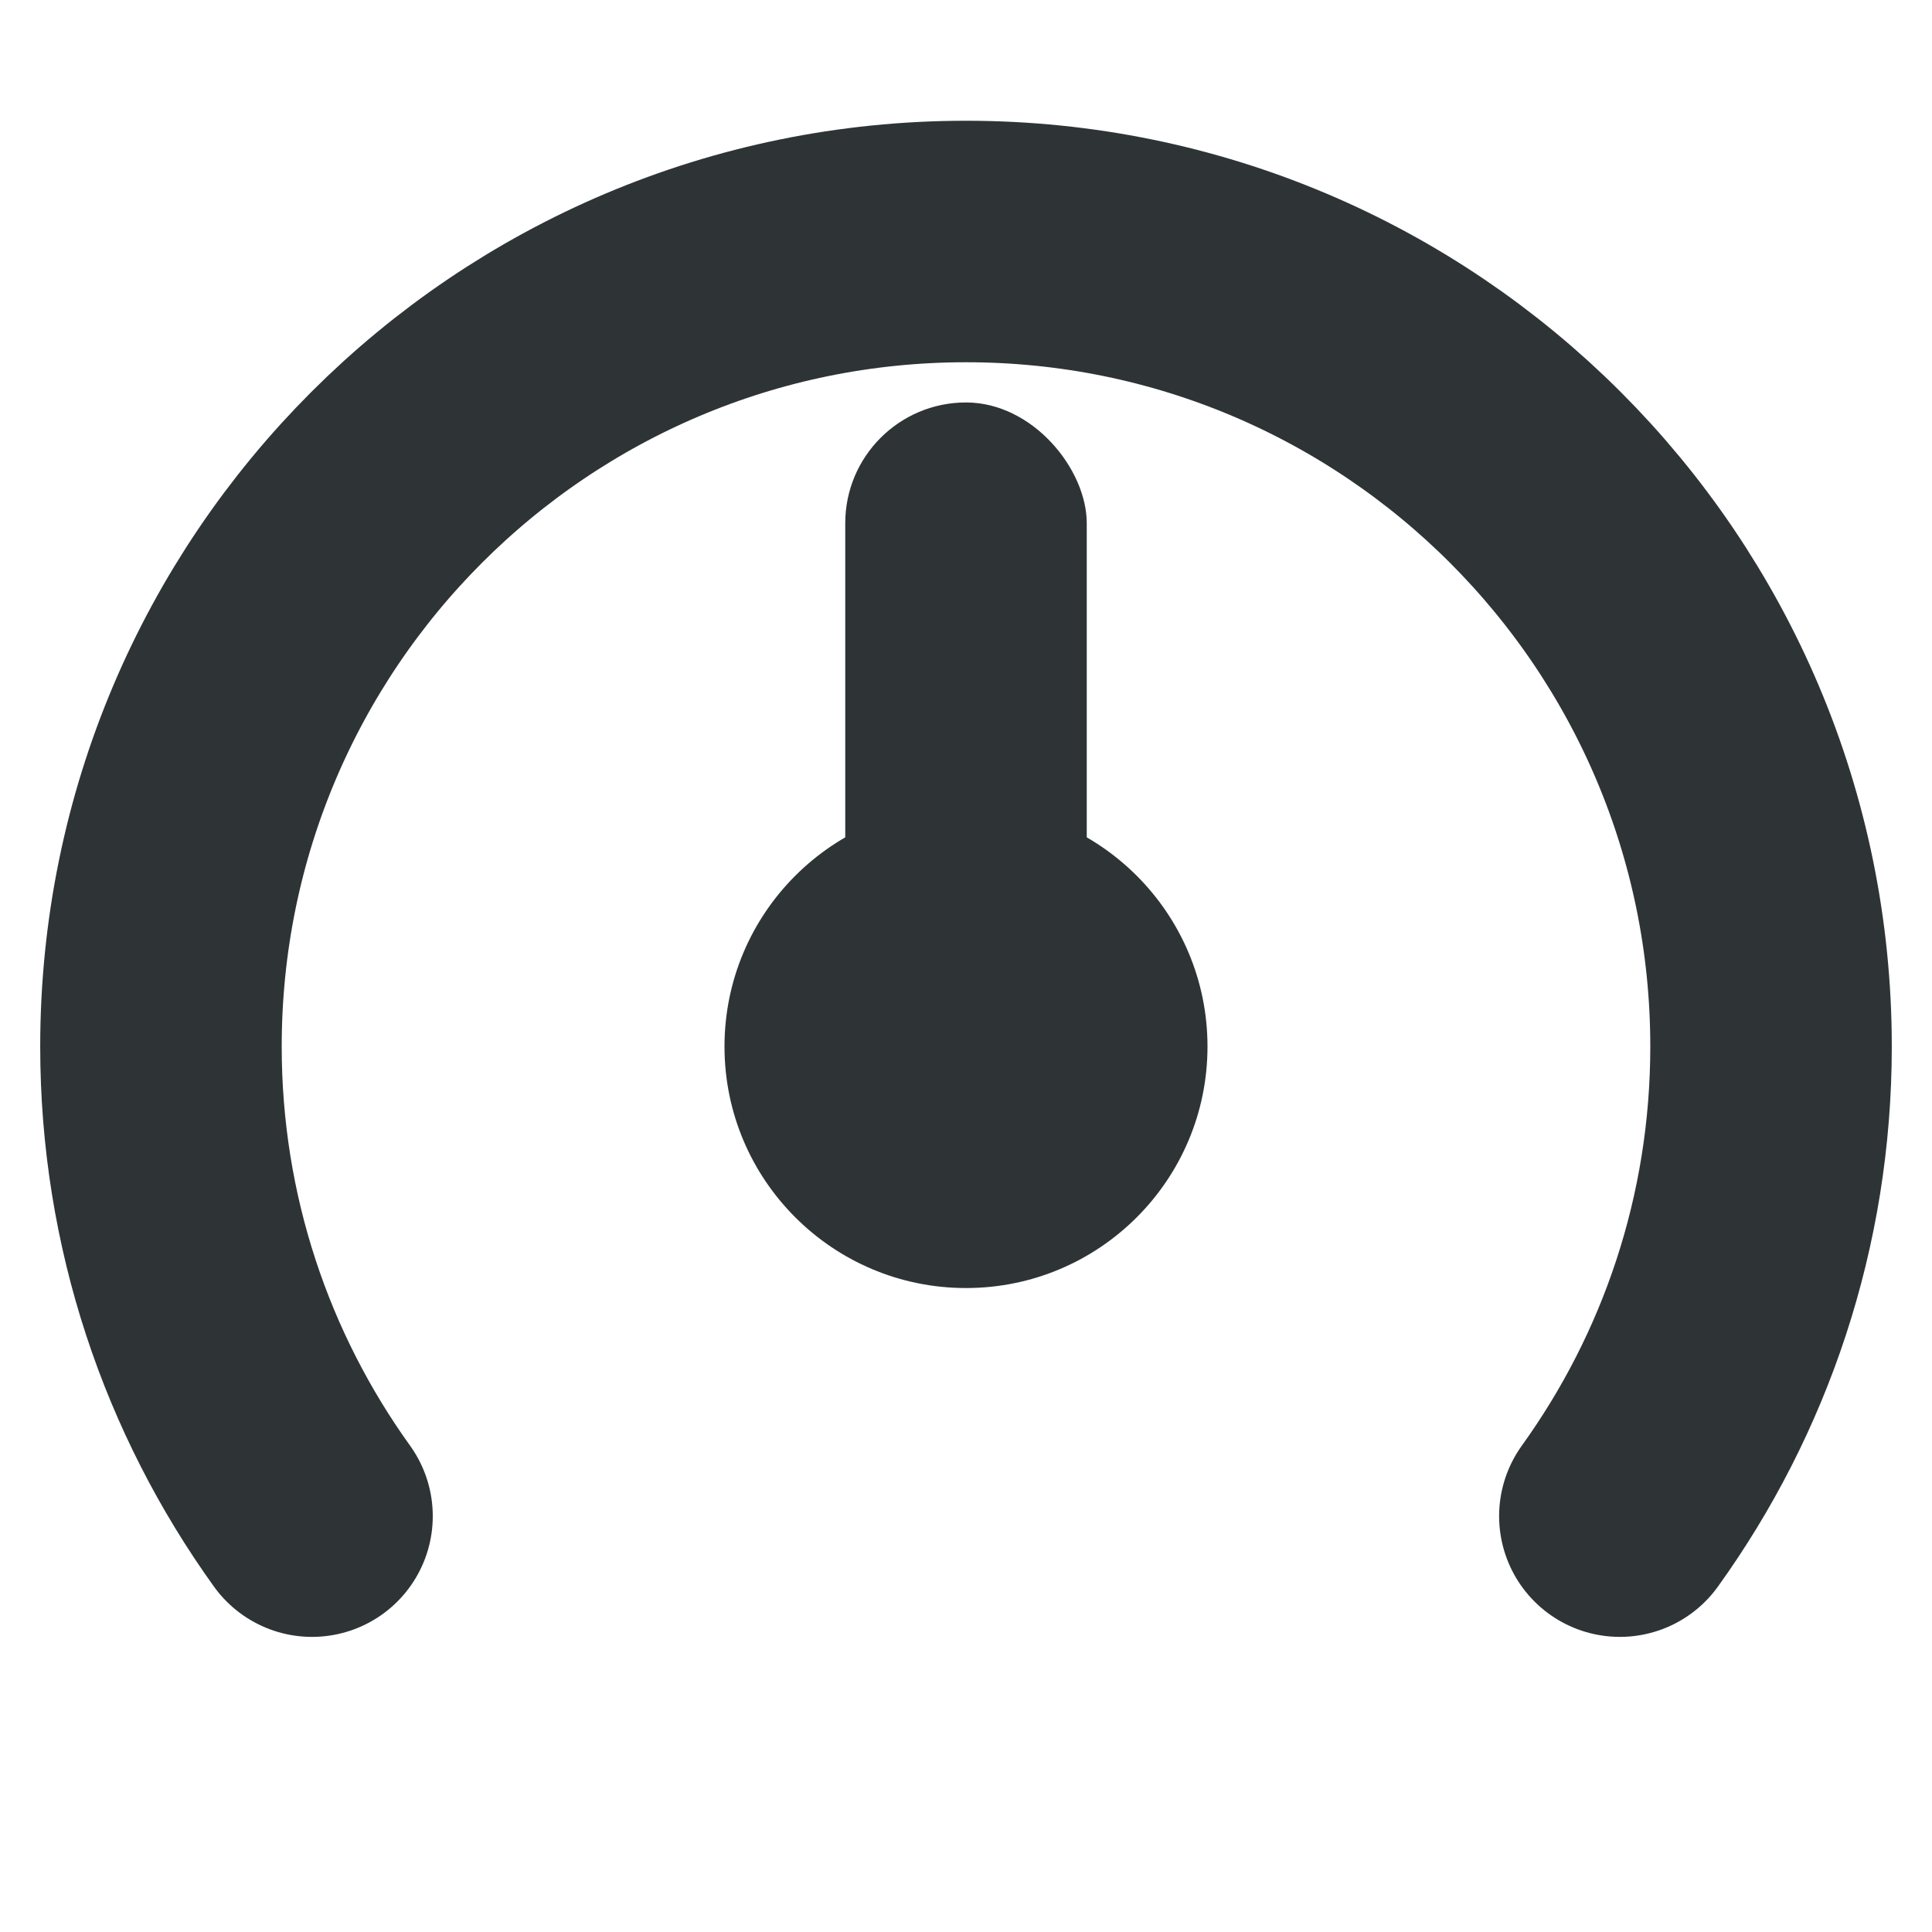 <svg width="16" height="16" viewBox="0 0 16 16" fill="none" xmlns="http://www.w3.org/2000/svg">
<path d="M2.584 12.556C1.797 11.461 1.333 10.118 1.333 8.667C1.333 4.985 4.318 2 8 2C11.682 2 14.667 4.985 14.667 8.667C14.667 10.118 14.203 11.461 13.415 12.556" stroke="#2E3436" stroke-width="2" stroke-linecap="round"/>
<rect x="7" y="3.333" width="2" height="5.333" rx="1" fill="#2E3436"/>
<circle cx="8" cy="8.667" r="2" fill="#2E3436"/>
</svg>
